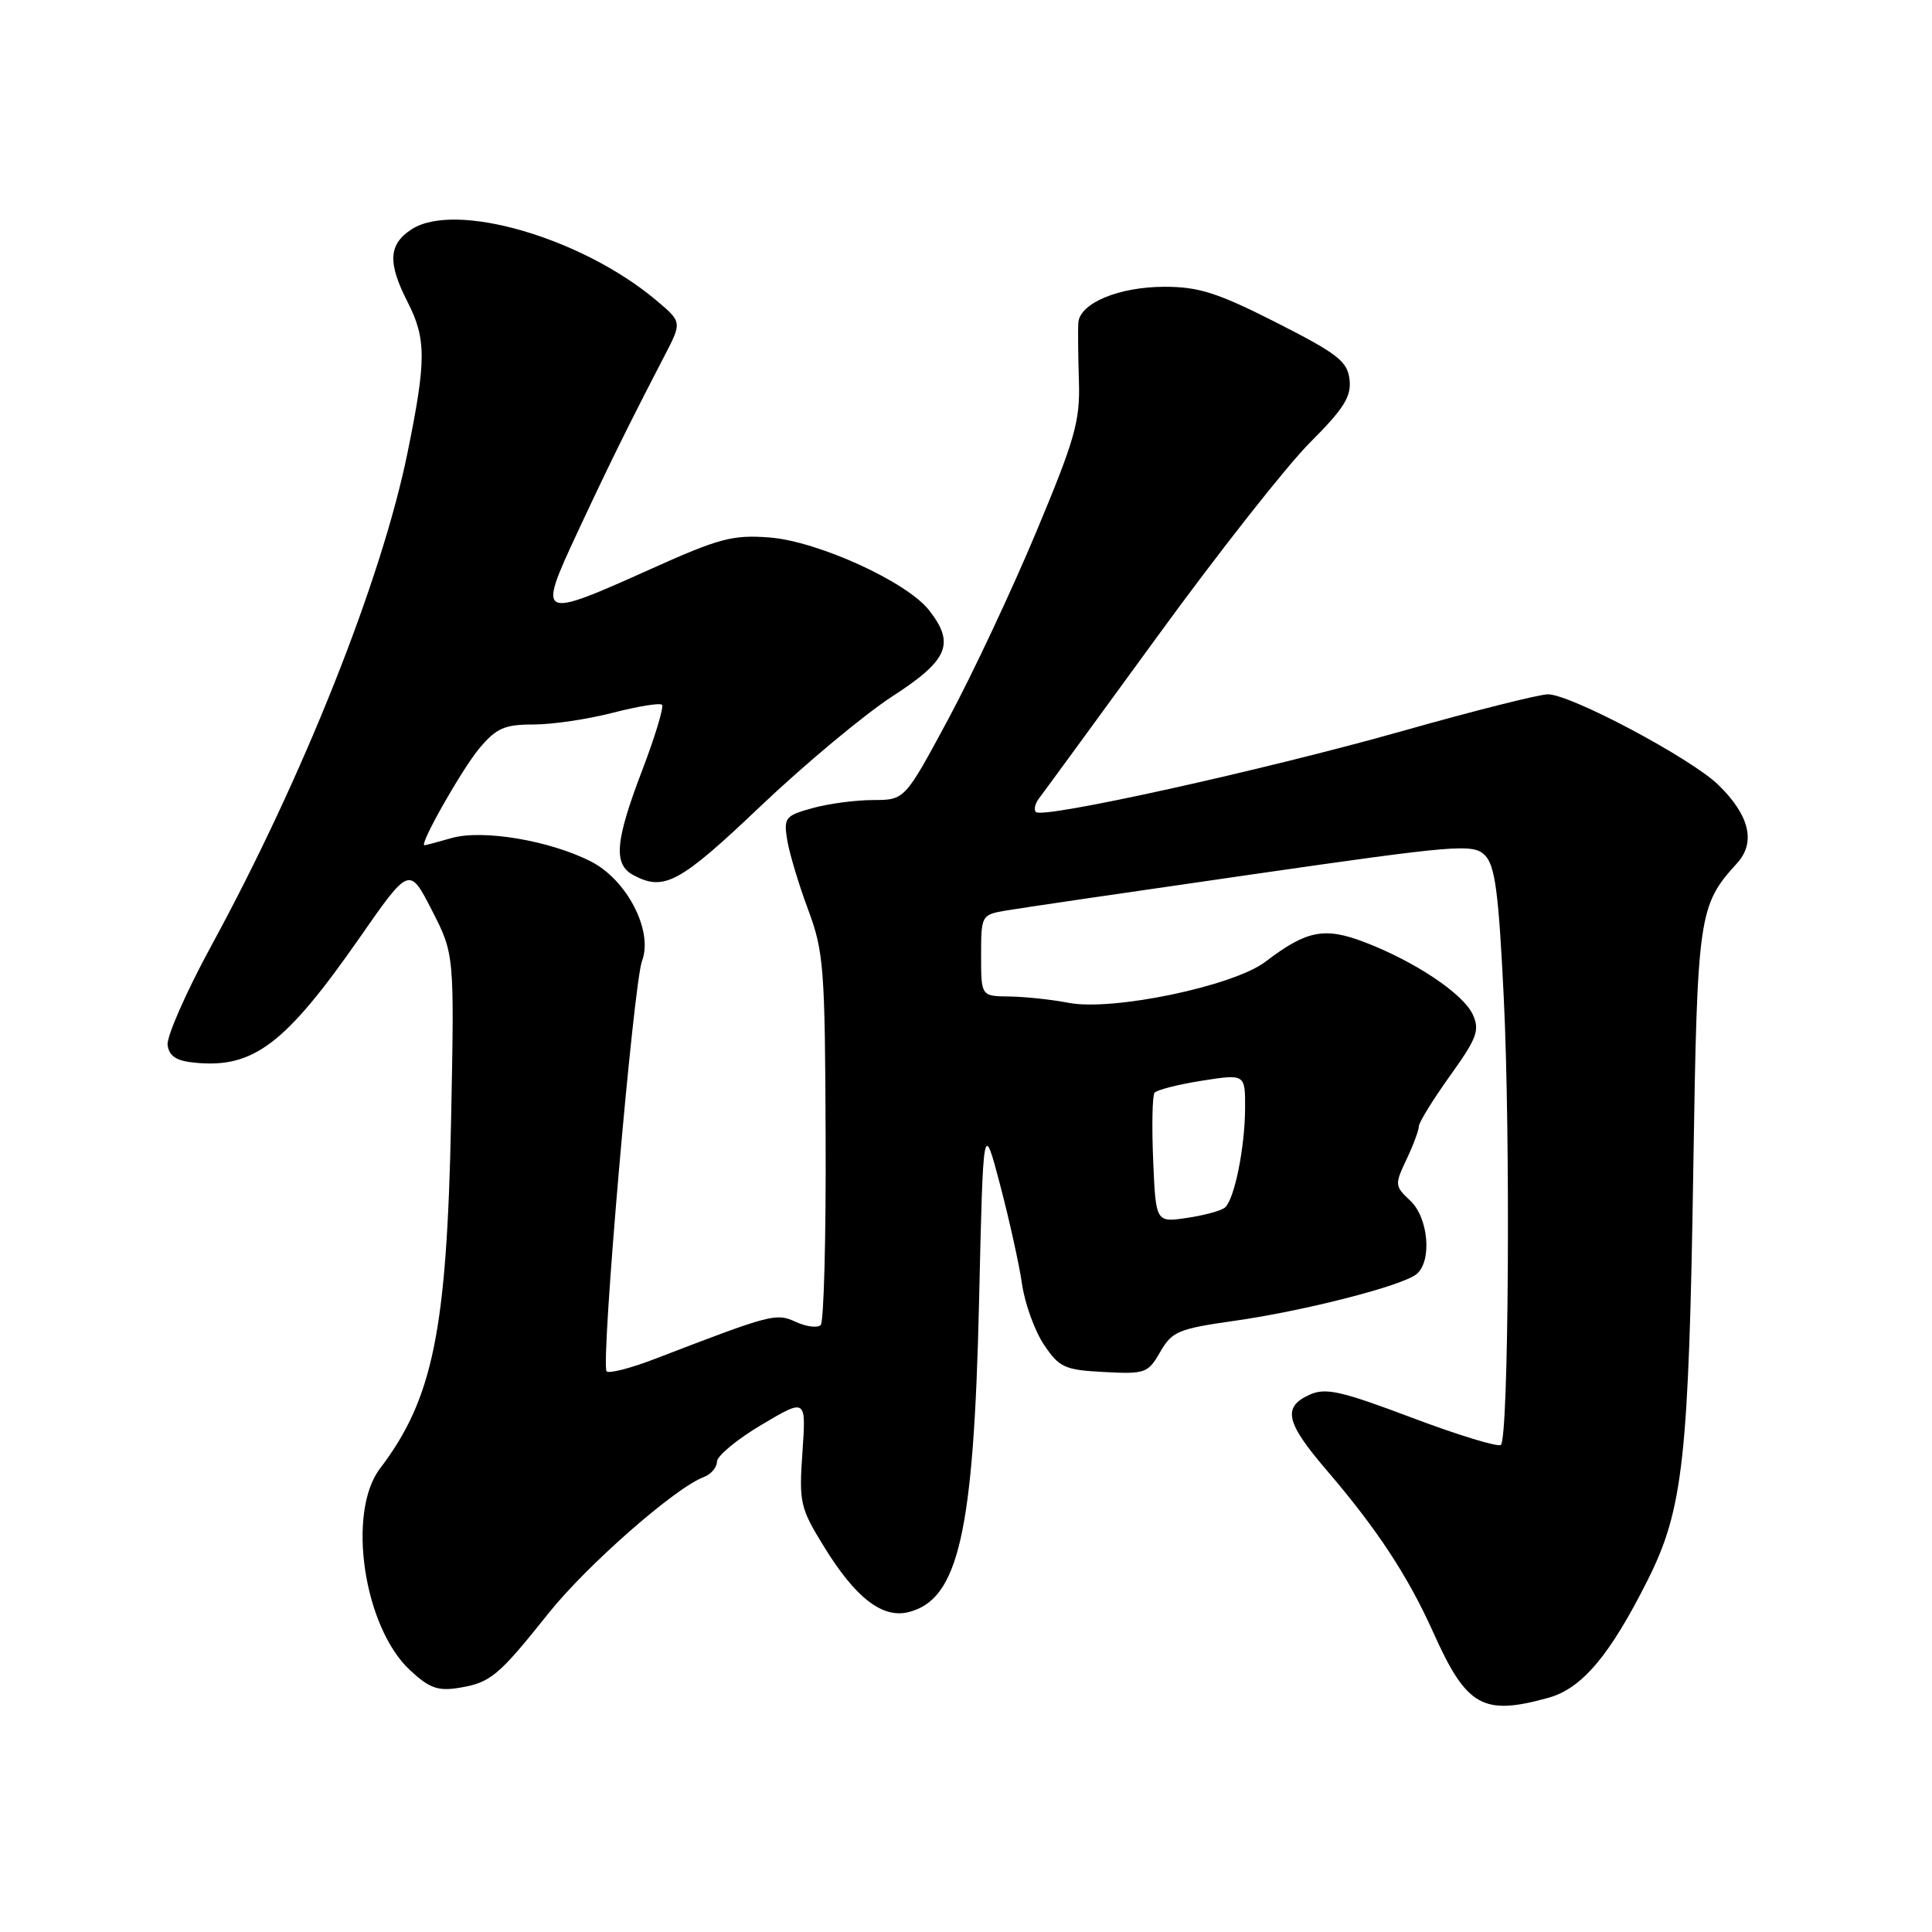 <?xml version="1.0" encoding="UTF-8" standalone="no"?>
<!DOCTYPE svg PUBLIC "-//W3C//DTD SVG 1.1//EN" "http://www.w3.org/Graphics/SVG/1.1/DTD/svg11.dtd" >
<svg xmlns="http://www.w3.org/2000/svg" xmlns:xlink="http://www.w3.org/1999/xlink" version="1.1" viewBox="0 0 256 256">
 <g >
 <path fill="currentColor"
d=" M 205.19 224.96 C 209.62 223.73 213.32 219.34 218.32 209.38 C 223.04 199.98 223.78 193.30 224.38 154.33 C 224.90 121.20 225.08 119.96 230.17 114.38 C 232.68 111.63 231.83 108.04 227.71 104.02 C 224.11 100.50 208.13 92.00 205.11 92.00 C 203.97 92.00 195.26 94.19 185.77 96.88 C 167.38 102.07 138.19 108.52 137.27 107.60 C 136.96 107.30 137.15 106.47 137.69 105.77 C 138.23 105.07 145.27 95.44 153.34 84.36 C 161.40 73.28 170.51 61.71 173.57 58.65 C 178.08 54.14 179.08 52.55 178.82 50.29 C 178.54 47.87 177.25 46.87 169.14 42.75 C 161.38 38.81 158.85 38.00 154.34 38.00 C 148.25 38.00 143.06 40.17 142.88 42.78 C 142.82 43.72 142.86 47.20 142.96 50.50 C 143.13 55.79 142.46 58.16 137.30 70.50 C 134.08 78.20 128.85 89.34 125.67 95.25 C 119.89 106.00 119.89 106.00 115.70 106.01 C 113.39 106.01 109.77 106.49 107.65 107.08 C 104.04 108.08 103.83 108.35 104.31 111.32 C 104.60 113.07 105.84 117.20 107.07 120.50 C 109.15 126.07 109.32 128.21 109.40 150.66 C 109.46 163.95 109.16 175.16 108.75 175.57 C 108.34 175.99 106.86 175.80 105.47 175.17 C 102.81 173.95 102.31 174.09 86.73 180.08 C 83.56 181.30 80.70 182.03 80.38 181.71 C 79.56 180.89 83.93 130.32 85.08 127.30 C 86.57 123.36 83.09 116.59 78.30 114.15 C 72.85 111.37 63.93 109.87 59.83 111.05 C 58.01 111.57 56.39 112.00 56.24 112.00 C 55.49 112.00 61.23 101.88 63.53 99.14 C 65.78 96.47 66.86 96.00 70.69 96.00 C 73.18 96.00 77.91 95.30 81.22 94.44 C 84.52 93.59 87.45 93.11 87.72 93.39 C 87.99 93.66 86.82 97.55 85.11 102.03 C 81.50 111.48 81.24 114.53 83.93 115.96 C 87.99 118.14 90.07 117.01 100.78 106.82 C 106.67 101.23 114.53 94.68 118.24 92.27 C 125.66 87.47 126.59 85.29 123.09 80.84 C 120.12 77.07 108.39 71.73 101.99 71.22 C 97.09 70.84 95.32 71.31 86.23 75.40 C 71.38 82.07 71.19 81.99 76.42 70.75 C 80.59 61.80 83.28 56.33 88.08 47.09 C 90.37 42.67 90.37 42.67 86.94 39.78 C 77.05 31.47 60.28 26.62 54.51 30.40 C 51.48 32.39 51.35 34.81 54.00 40.00 C 56.50 44.90 56.50 47.73 53.99 60.03 C 50.56 76.86 40.17 102.97 28.01 125.30 C 24.66 131.45 22.05 137.39 22.21 138.49 C 22.42 139.97 23.39 140.59 25.89 140.82 C 33.59 141.56 37.83 138.34 47.62 124.30 C 54.24 114.79 54.24 114.79 57.23 120.62 C 60.21 126.44 60.21 126.44 59.77 148.47 C 59.21 176.34 57.37 185.36 50.35 194.59 C 45.94 200.40 48.18 215.56 54.30 221.28 C 56.86 223.68 58.02 224.10 60.80 223.65 C 65.00 222.96 66.02 222.12 72.68 213.77 C 77.77 207.39 89.47 197.13 93.25 195.72 C 94.21 195.36 95.00 194.44 95.00 193.68 C 95.00 192.92 97.66 190.72 100.91 188.79 C 106.82 185.28 106.82 185.28 106.33 192.39 C 105.86 199.11 106.02 199.80 109.17 204.92 C 113.36 211.73 116.92 214.49 120.40 213.61 C 127.01 211.95 129.03 203.07 129.73 172.50 C 130.28 148.50 130.28 148.50 132.52 157.00 C 133.75 161.68 135.06 167.60 135.43 170.18 C 135.80 172.75 137.11 176.35 138.33 178.18 C 140.37 181.21 141.07 181.53 146.30 181.80 C 151.74 182.09 152.12 181.95 153.74 179.13 C 155.29 176.43 156.15 176.07 163.47 175.03 C 172.78 173.72 185.85 170.37 187.71 168.82 C 189.78 167.10 189.28 161.34 186.86 159.09 C 184.81 157.17 184.79 156.96 186.36 153.65 C 187.26 151.75 188.00 149.78 188.00 149.26 C 188.00 148.75 189.85 145.74 192.12 142.57 C 195.70 137.58 196.10 136.51 195.16 134.45 C 193.90 131.68 187.50 127.40 180.78 124.83 C 175.48 122.81 173.12 123.28 167.67 127.44 C 163.44 130.66 147.41 134.01 141.59 132.88 C 139.34 132.44 135.81 132.07 133.75 132.04 C 130.00 132.00 130.00 132.00 130.00 126.61 C 130.00 121.31 130.05 121.21 133.25 120.66 C 135.04 120.35 149.68 118.20 165.80 115.88 C 193.13 111.94 195.20 111.77 196.76 113.33 C 198.11 114.68 198.58 118.25 199.26 132.25 C 200.16 150.73 199.90 190.43 198.88 191.45 C 198.54 191.79 193.26 190.18 187.13 187.87 C 177.63 184.29 175.64 183.84 173.50 184.82 C 169.90 186.46 170.37 188.50 175.83 194.86 C 182.49 202.64 186.56 208.84 189.90 216.27 C 194.33 226.16 196.49 227.38 205.19 224.96 Z  M 152.80 153.75 C 152.61 149.21 152.69 145.19 152.98 144.80 C 153.27 144.42 156.09 143.70 159.25 143.20 C 165.00 142.30 165.00 142.30 164.98 146.90 C 164.95 152.08 163.58 158.86 162.33 159.99 C 161.87 160.41 159.62 161.03 157.33 161.37 C 153.15 162.00 153.15 162.00 152.80 153.75 Z "/>
</g>
</svg>
